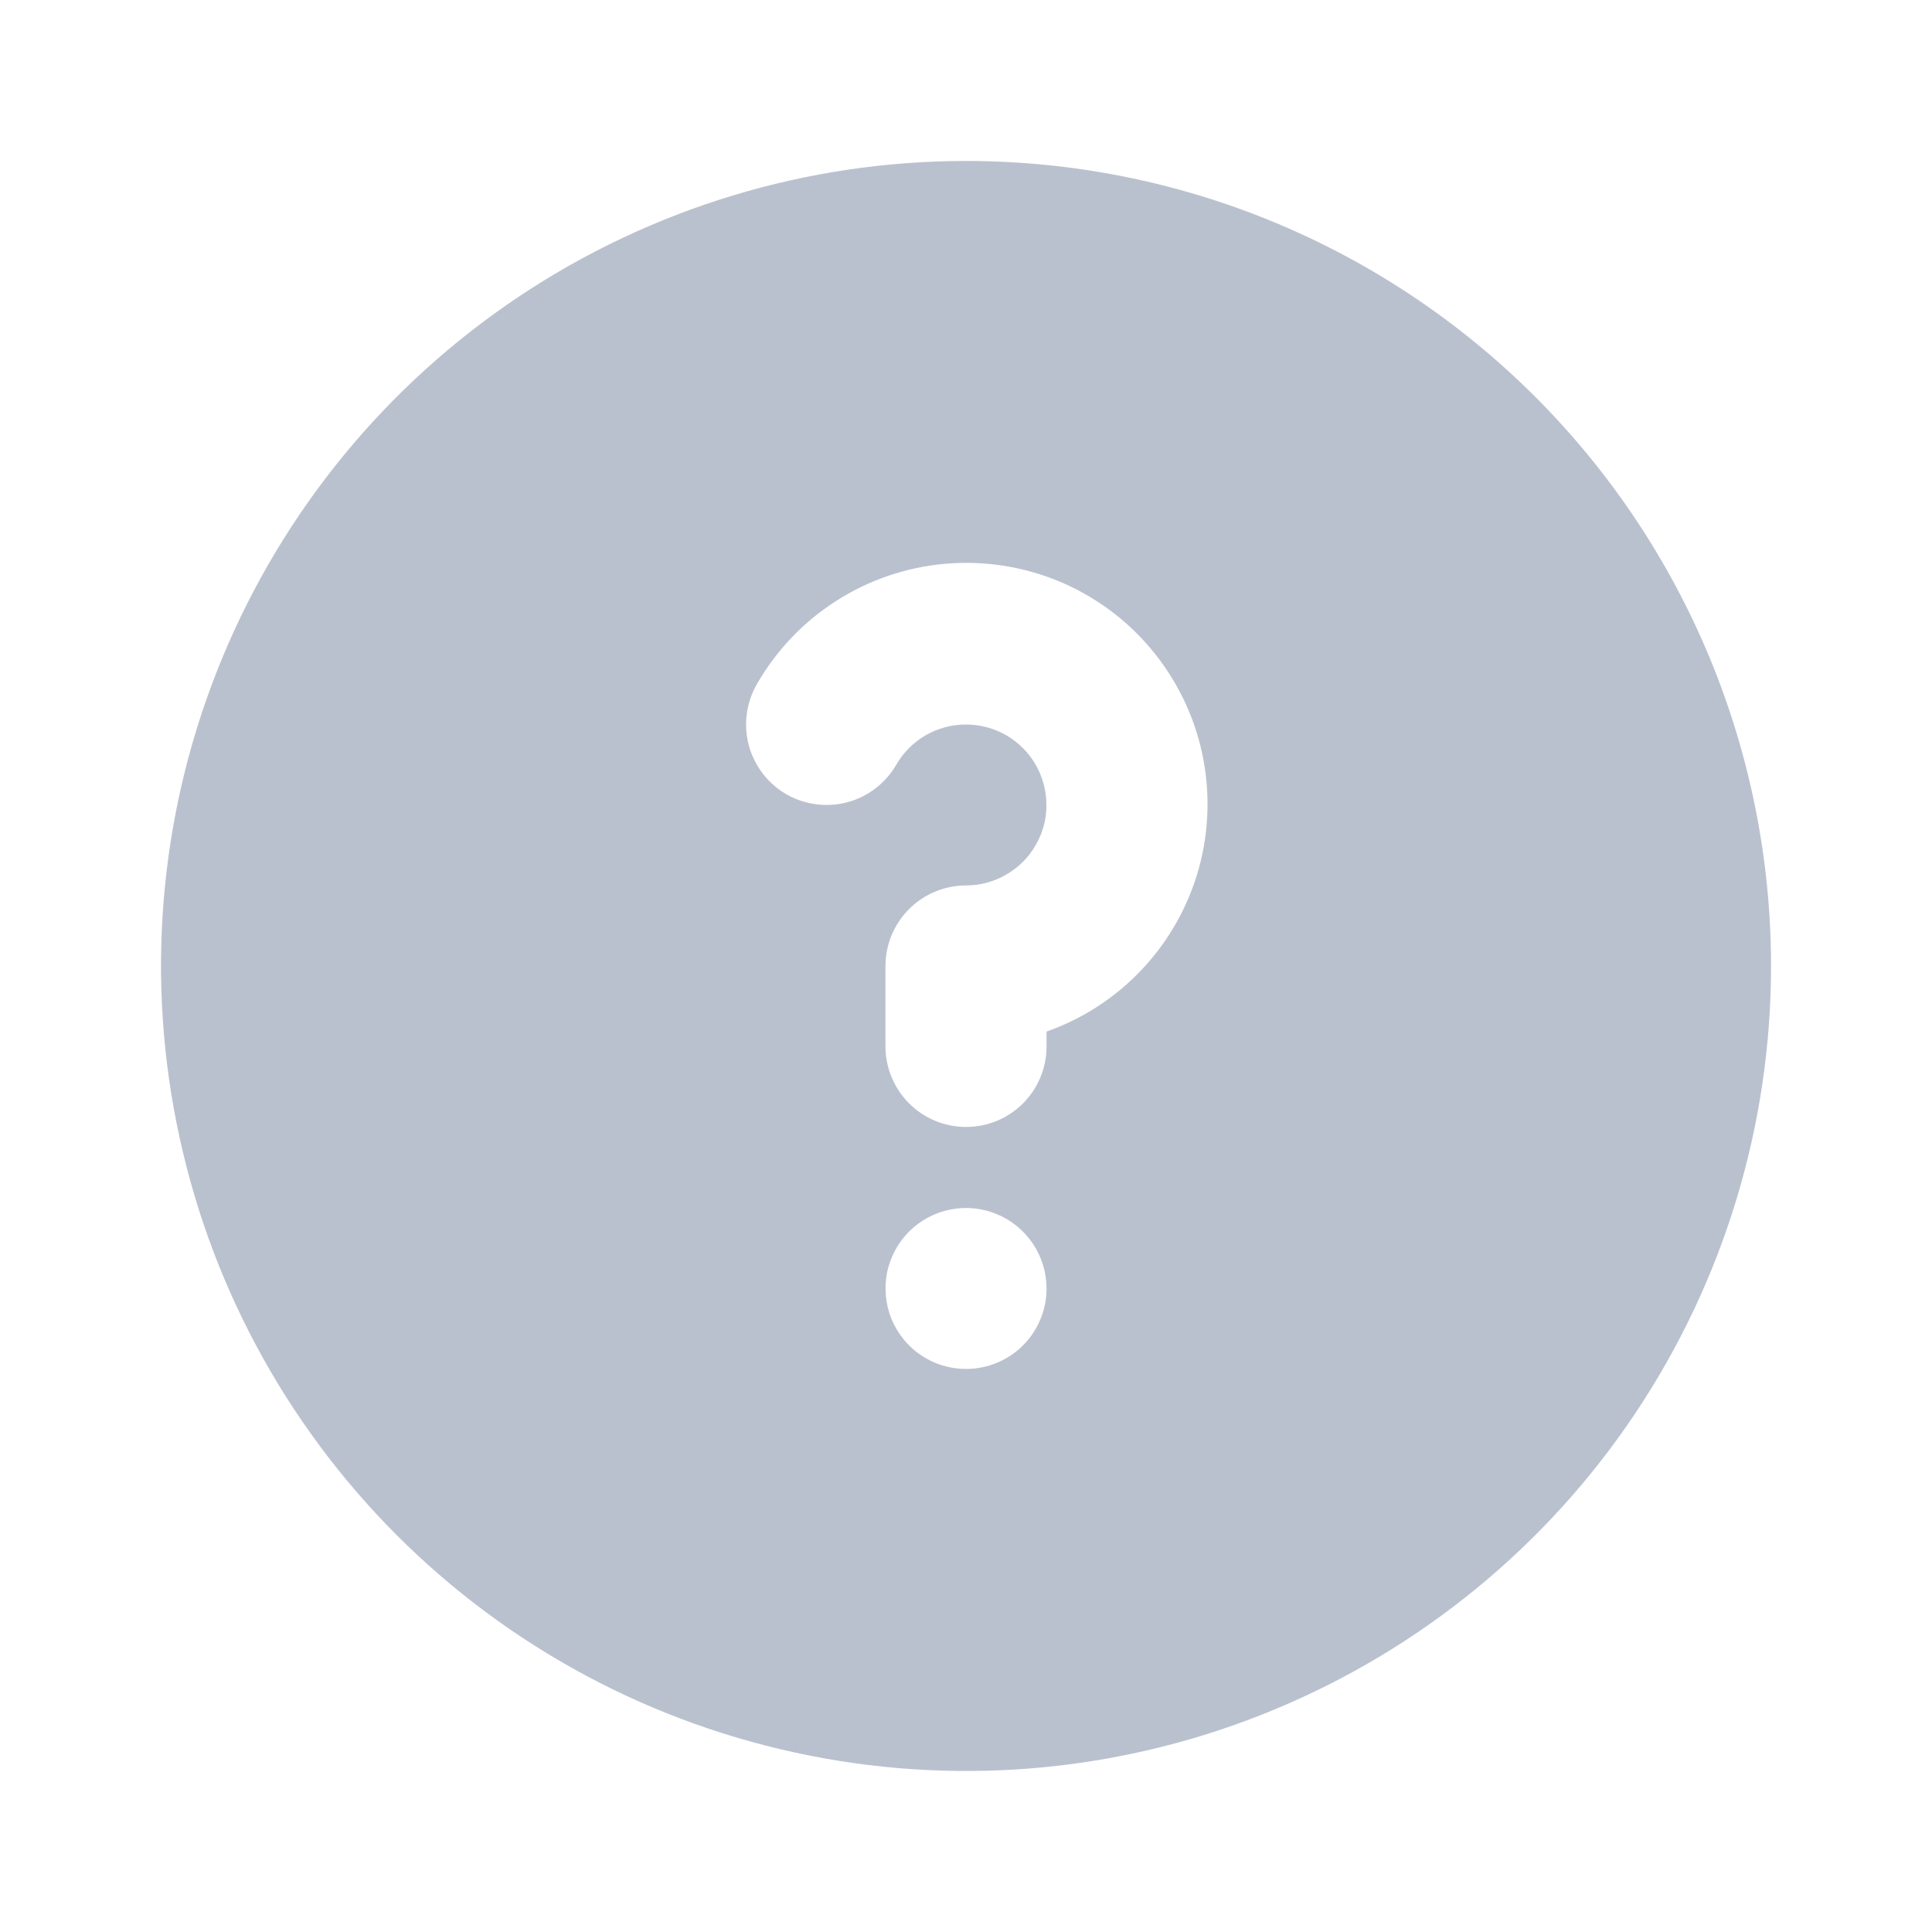 <svg width="16" height="16" viewBox="0 0 16 16" fill="none" xmlns="http://www.w3.org/2000/svg">
<path d="M8 1.333C6.682 1.333 5.393 1.724 4.296 2.457C3.2 3.189 2.346 4.23 1.841 5.448C1.336 6.667 1.204 8.007 1.462 9.3C1.719 10.594 2.354 11.781 3.286 12.714C4.218 13.646 5.406 14.281 6.7 14.538C7.993 14.796 9.333 14.664 10.551 14.159C11.77 13.654 12.811 12.8 13.543 11.704C14.276 10.607 14.667 9.318 14.667 8C14.667 7.124 14.494 6.257 14.159 5.448C13.824 4.64 13.333 3.905 12.714 3.286C12.095 2.667 11.36 2.175 10.551 1.84C9.743 1.505 8.876 1.333 8 1.333ZM8 11.337C7.868 11.337 7.739 11.298 7.63 11.225C7.52 11.152 7.435 11.047 7.384 10.926C7.334 10.804 7.321 10.67 7.346 10.54C7.372 10.411 7.436 10.292 7.529 10.199C7.622 10.106 7.741 10.042 7.87 10.017C7.999 9.991 8.133 10.004 8.255 10.055C8.377 10.105 8.481 10.191 8.554 10.3C8.628 10.41 8.667 10.539 8.667 10.671C8.667 10.847 8.597 11.017 8.472 11.142C8.347 11.267 8.177 11.337 8 11.337ZM8.667 8.543V8.666C8.667 8.843 8.597 9.013 8.472 9.138C8.347 9.263 8.177 9.333 8 9.333C7.823 9.333 7.654 9.263 7.529 9.138C7.404 9.013 7.333 8.843 7.333 8.666V8C7.333 7.912 7.351 7.825 7.384 7.744C7.418 7.664 7.467 7.59 7.529 7.528C7.591 7.466 7.664 7.417 7.745 7.384C7.826 7.35 7.913 7.333 8 7.333C8.117 7.333 8.232 7.302 8.333 7.243C8.435 7.185 8.519 7.101 8.577 6.999C8.636 6.898 8.667 6.783 8.666 6.666C8.666 6.549 8.635 6.434 8.577 6.333C8.518 6.231 8.434 6.147 8.333 6.089C8.231 6.03 8.116 6 7.999 6C7.882 6 7.767 6.031 7.666 6.089C7.565 6.148 7.48 6.232 7.422 6.334C7.333 6.487 7.188 6.598 7.017 6.644C6.846 6.689 6.664 6.665 6.511 6.577C6.358 6.488 6.247 6.342 6.201 6.171C6.156 6.001 6.18 5.819 6.268 5.666C6.429 5.386 6.654 5.149 6.926 4.976C7.197 4.802 7.507 4.697 7.828 4.669C8.149 4.641 8.472 4.691 8.77 4.814C9.067 4.938 9.331 5.132 9.537 5.38C9.743 5.628 9.887 5.921 9.955 6.236C10.023 6.551 10.014 6.878 9.929 7.189C9.843 7.5 9.684 7.785 9.464 8.021C9.244 8.257 8.971 8.436 8.667 8.543Z" fill="#BAC1CE"/>
</svg>
